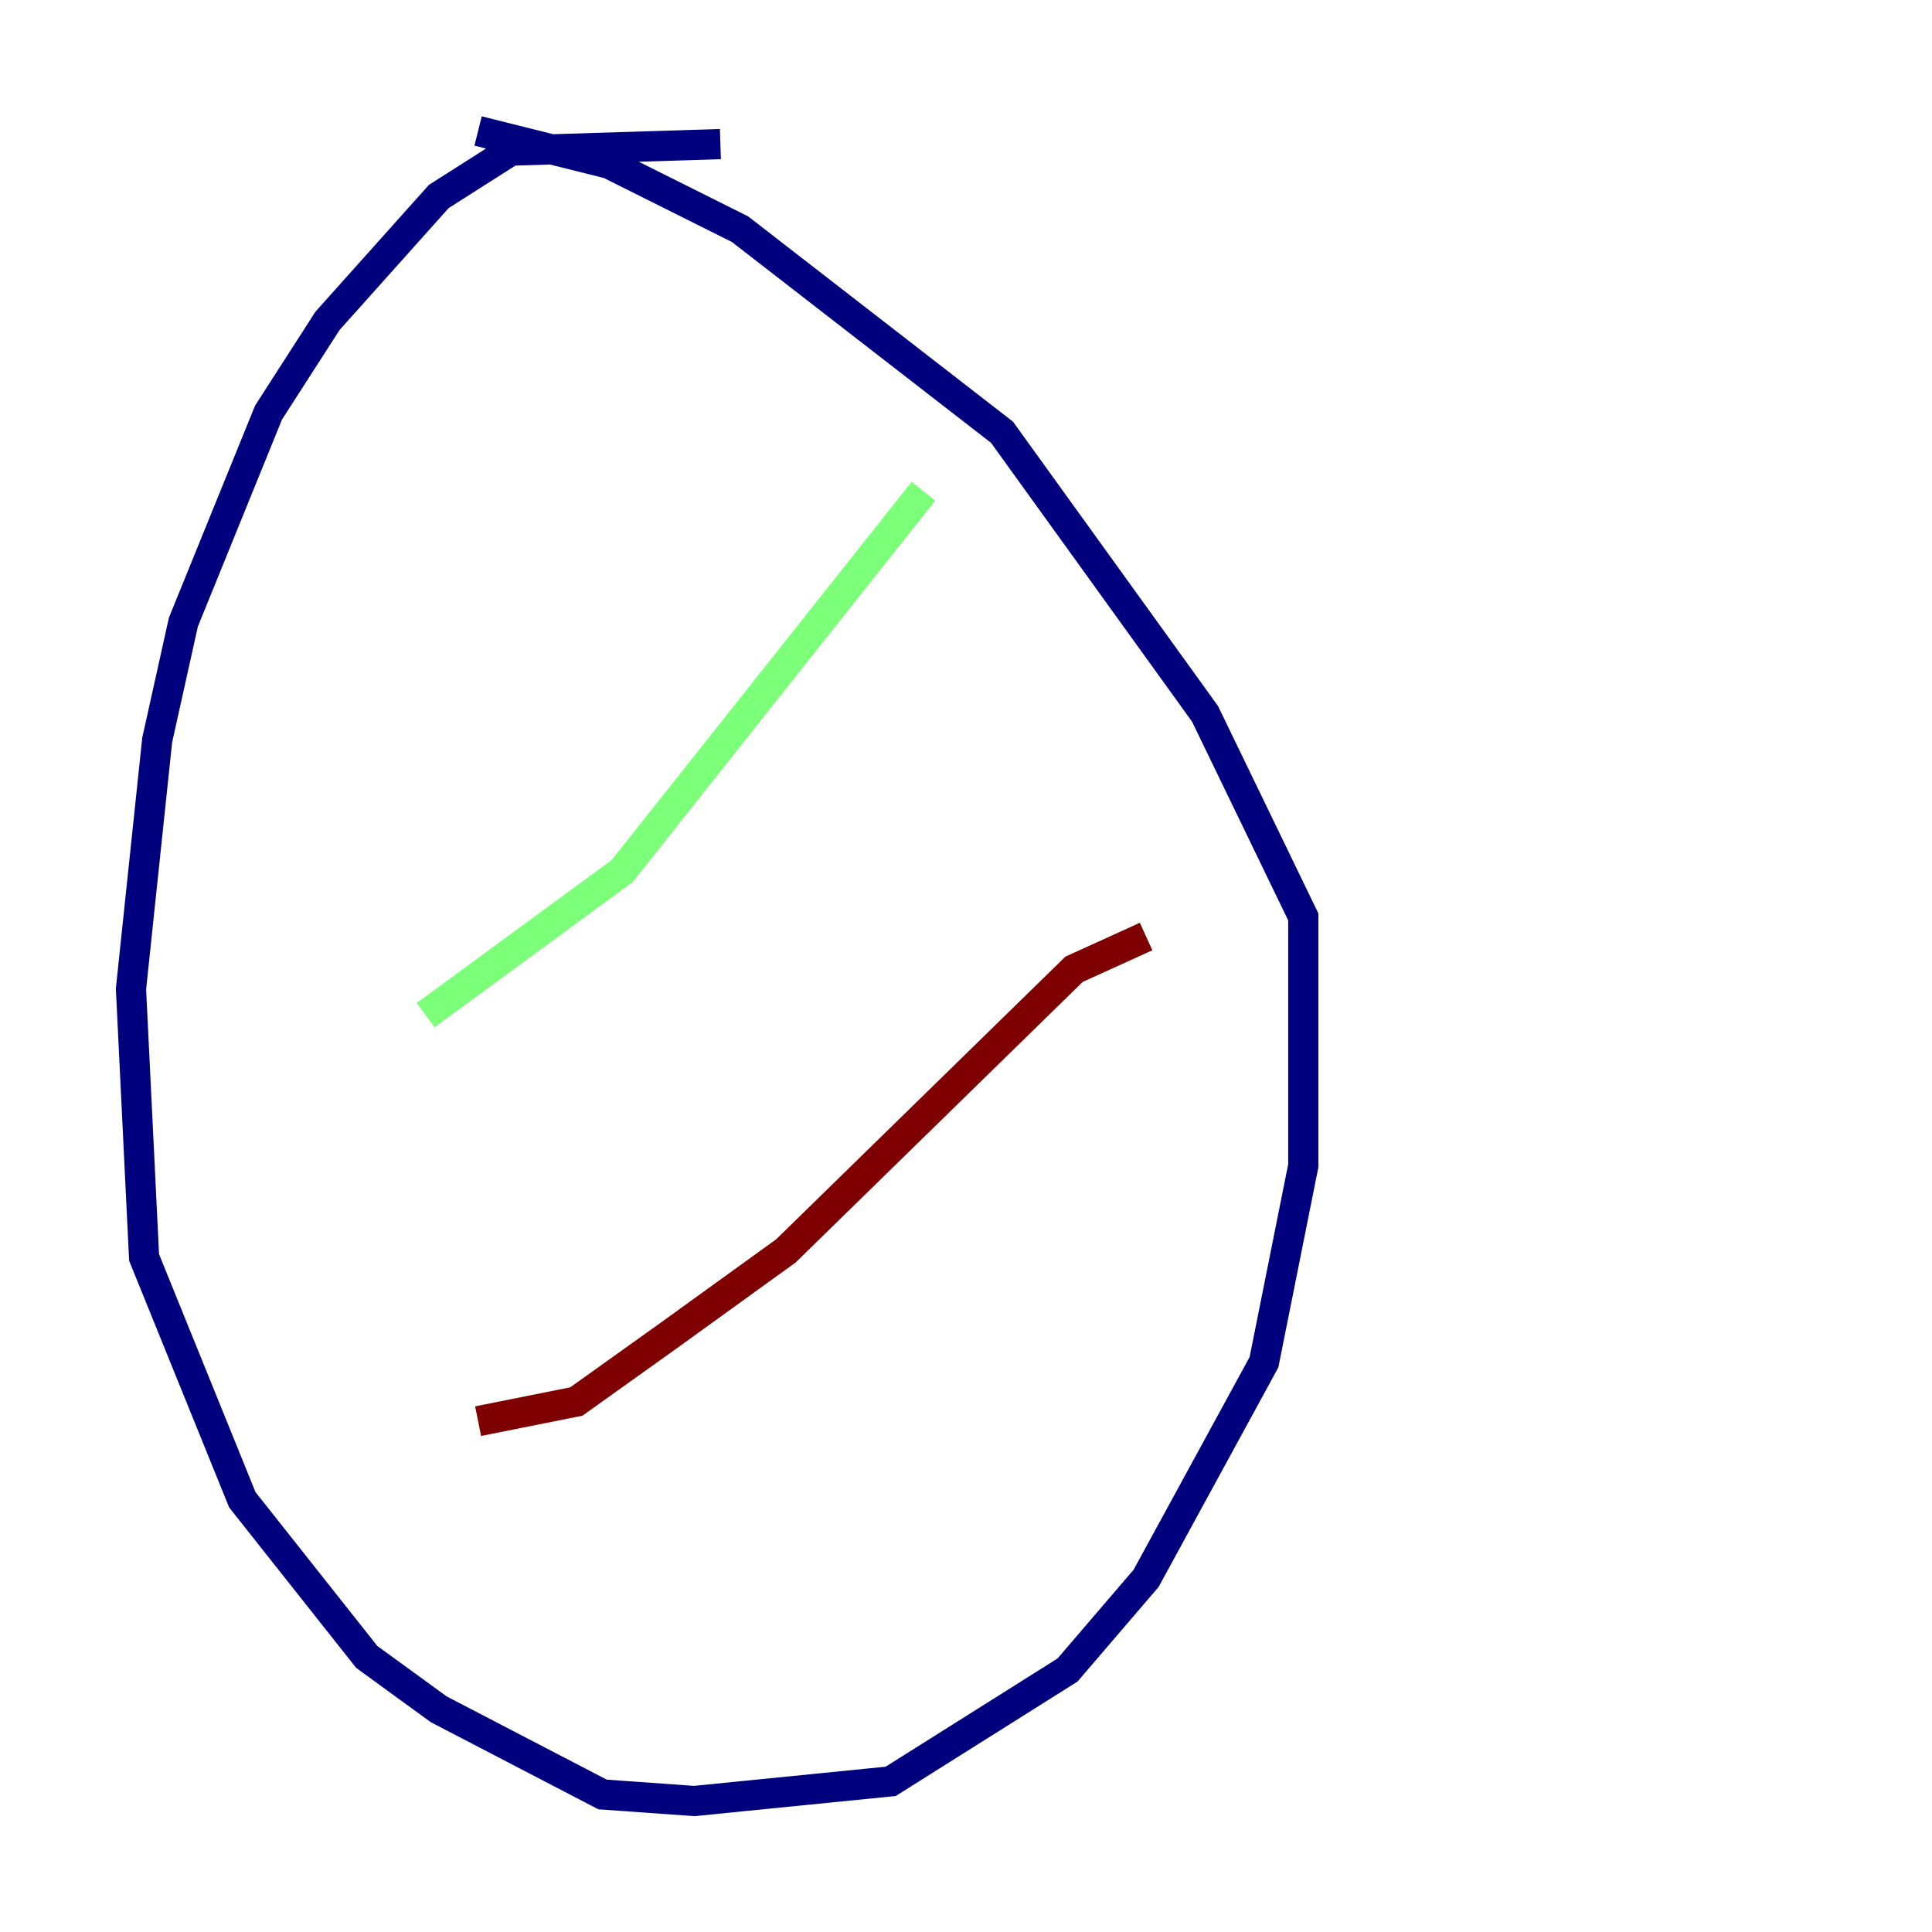 <?xml version="1.0" encoding="utf-8" ?>
<svg baseProfile="tiny" height="128" version="1.2" viewBox="0,0,128,128" width="128" xmlns="http://www.w3.org/2000/svg" xmlns:ev="http://www.w3.org/2001/xml-events" xmlns:xlink="http://www.w3.org/1999/xlink"><defs /><polyline fill="none" points="47.729,9.546 33.844,9.98 29.071,13.017 21.695,21.261 17.79,27.336 12.149,41.22 10.414,49.031 8.678,65.519 9.546,83.308 16.054,99.363 24.298,109.776 29.071,113.248 39.919,118.888 45.993,119.322 59.01,118.02 70.725,110.644 75.932,104.57 83.742,90.251 86.346,77.234 86.346,60.746 79.837,47.295 66.386,28.637 49.031,15.186 40.352,10.848 31.675,8.678" stroke="#00007f" stroke-width="2" /><polyline fill="none" points="28.203,67.254 41.22,57.709 61.18,32.542" stroke="#7cff79" stroke-width="2" /><polyline fill="none" points="31.675,94.156 38.183,92.854 44.258,88.515 52.068,82.875 71.159,64.217 75.932,62.047" stroke="#7f0000" stroke-width="2" /></svg>